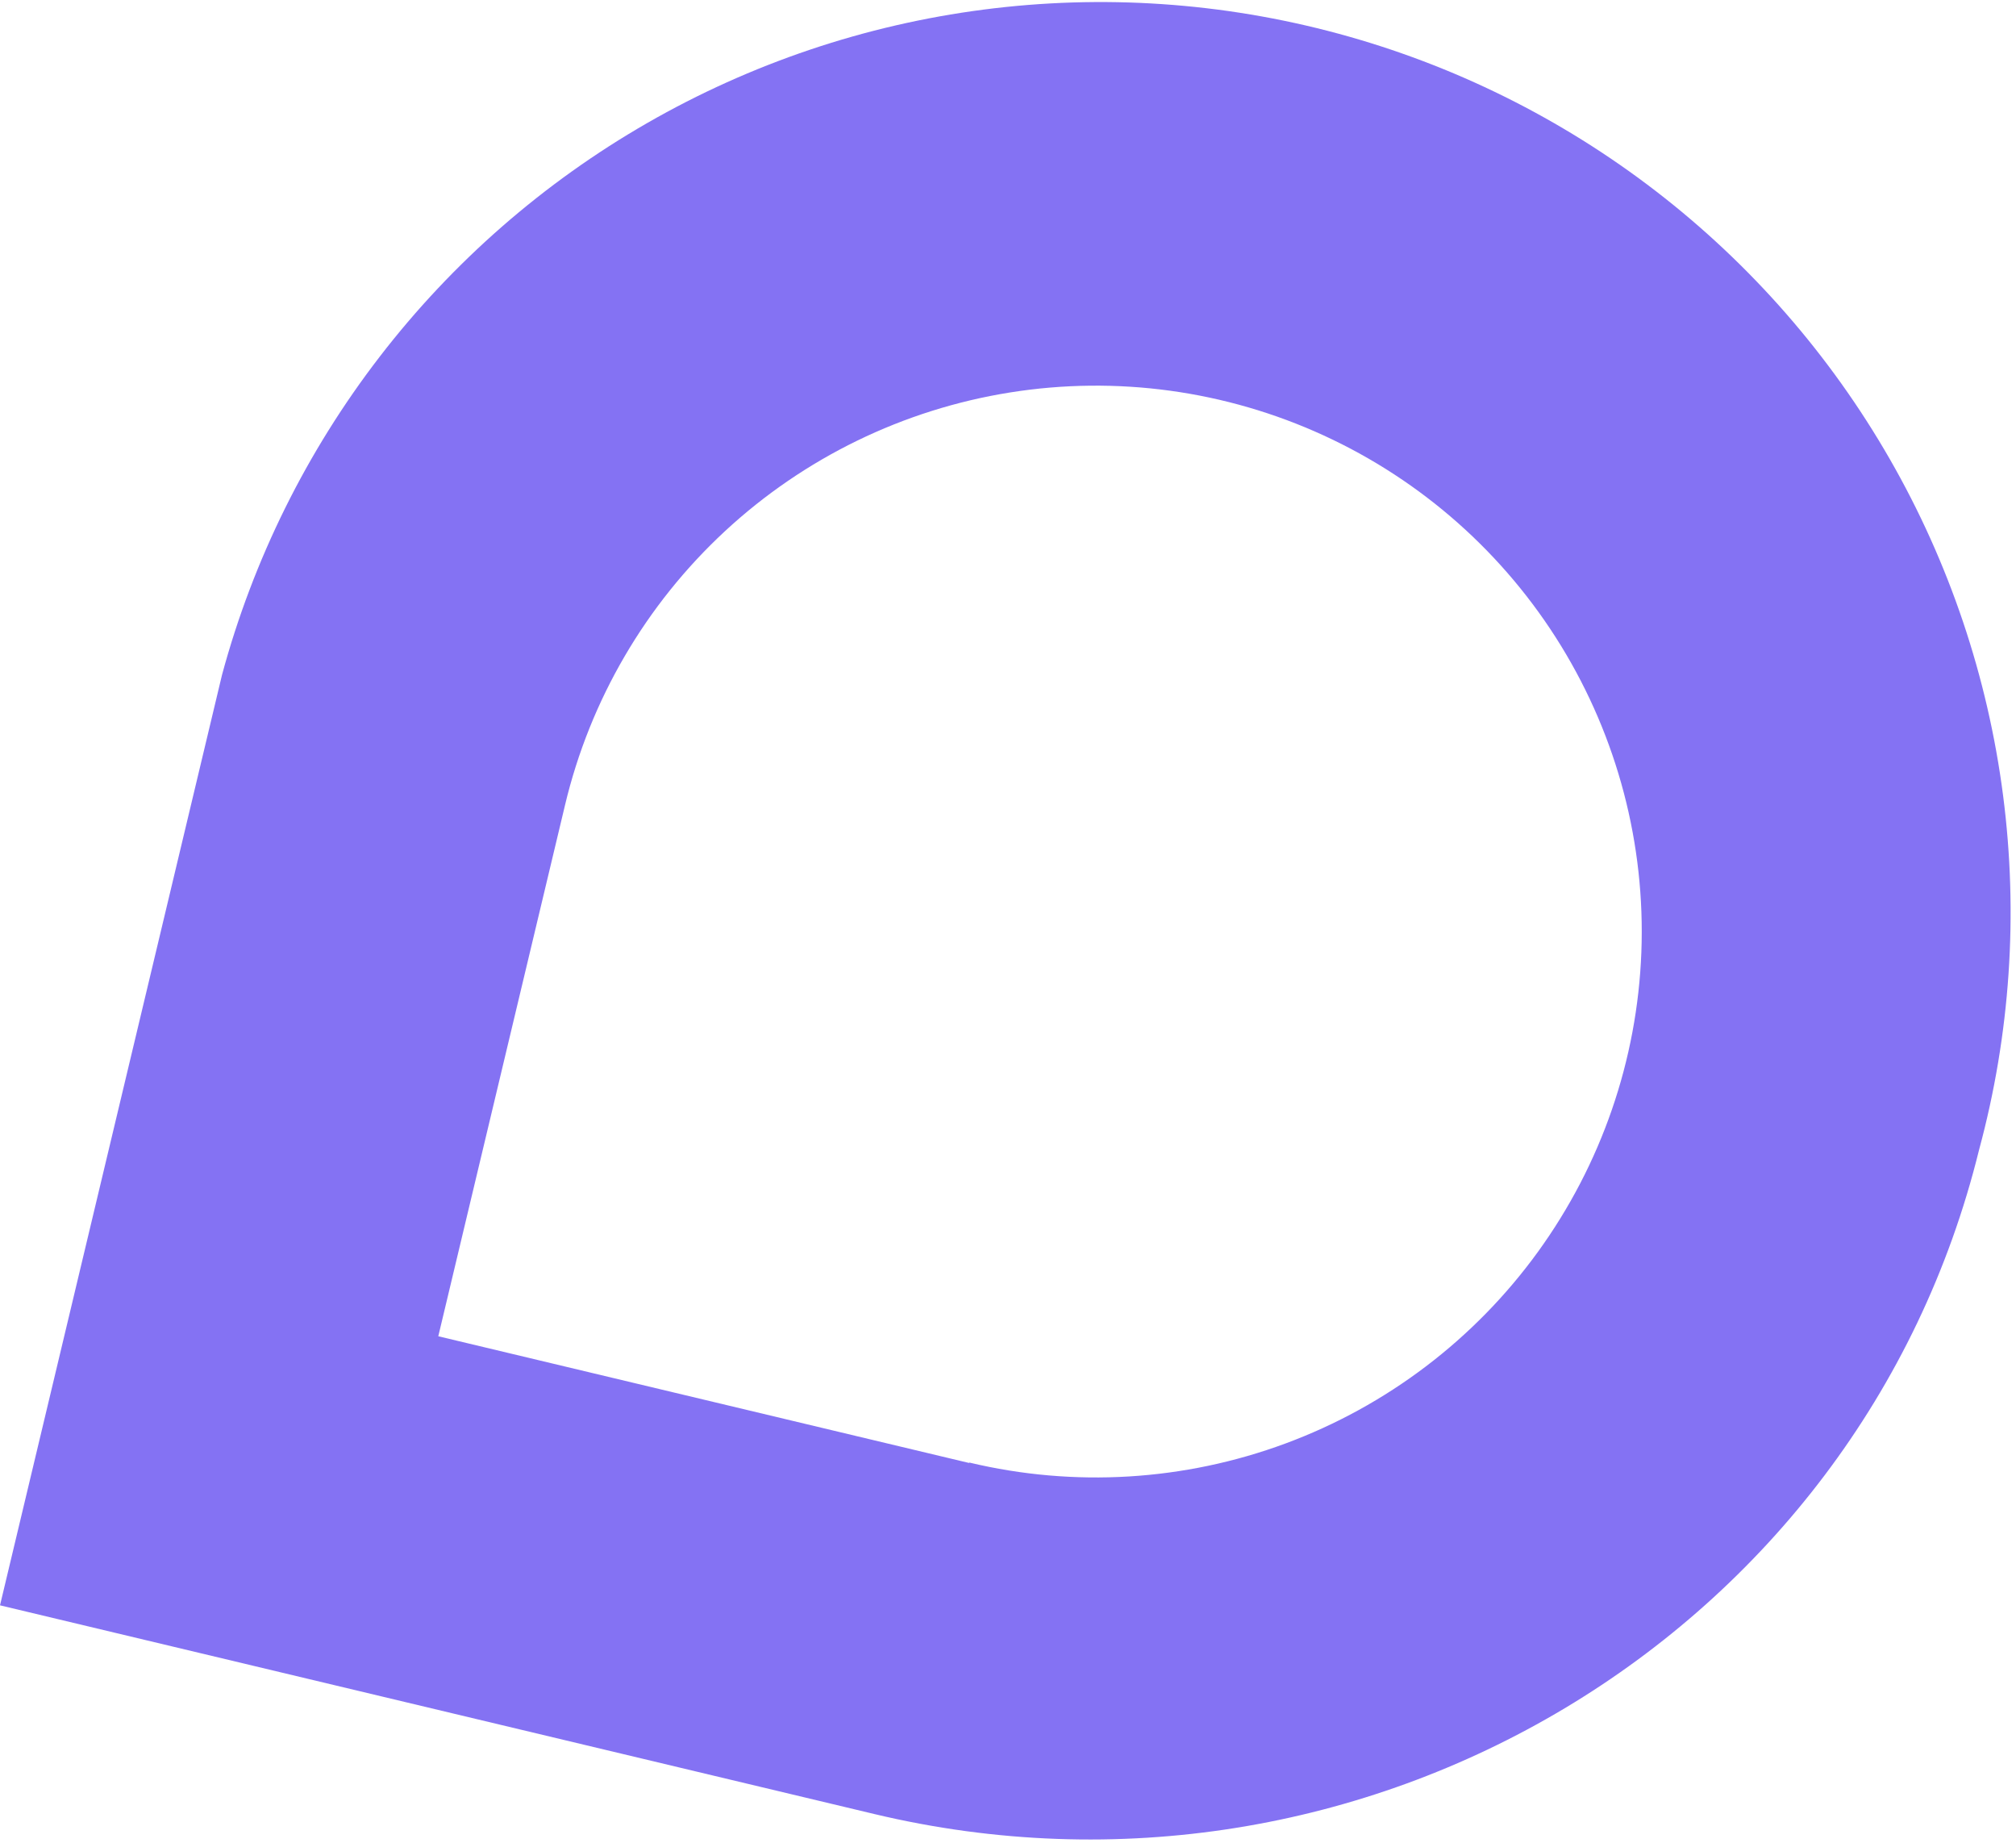 <svg width="372" height="340" viewBox="0 0 372 340" fill="none" xmlns="http://www.w3.org/2000/svg">
<path d="M178.834 269.9L80.874 246.521L104.272 148.48C108.895 129.106 119.161 111.537 133.769 97.997C148.378 84.456 166.674 75.552 186.343 72.409C206.012 69.267 226.172 72.028 244.272 80.342C262.372 88.657 277.6 102.153 288.031 119.122C298.461 136.092 303.625 155.773 302.87 175.678C302.115 195.582 295.474 214.815 283.788 230.946C272.102 247.076 255.895 259.379 237.216 266.298C218.538 273.218 198.227 274.443 178.853 269.819M365.189 212.117C370.943 190.828 372.447 168.615 369.616 146.745C366.785 124.875 359.675 103.777 348.69 84.656C337.705 65.534 323.062 48.763 305.596 35.3C288.129 21.838 268.183 11.947 246.894 6.194C225.606 0.44 203.392 -1.064 181.523 1.767C159.653 4.598 138.555 11.709 119.433 22.693C100.311 33.678 83.54 48.321 70.078 65.787C56.615 83.254 46.725 103.2 40.971 124.489L0.001 296.161L161.327 334.663C251.366 356.151 343.054 302.002 365.189 212.117Z" fill="#8472F3"/>
</svg>
